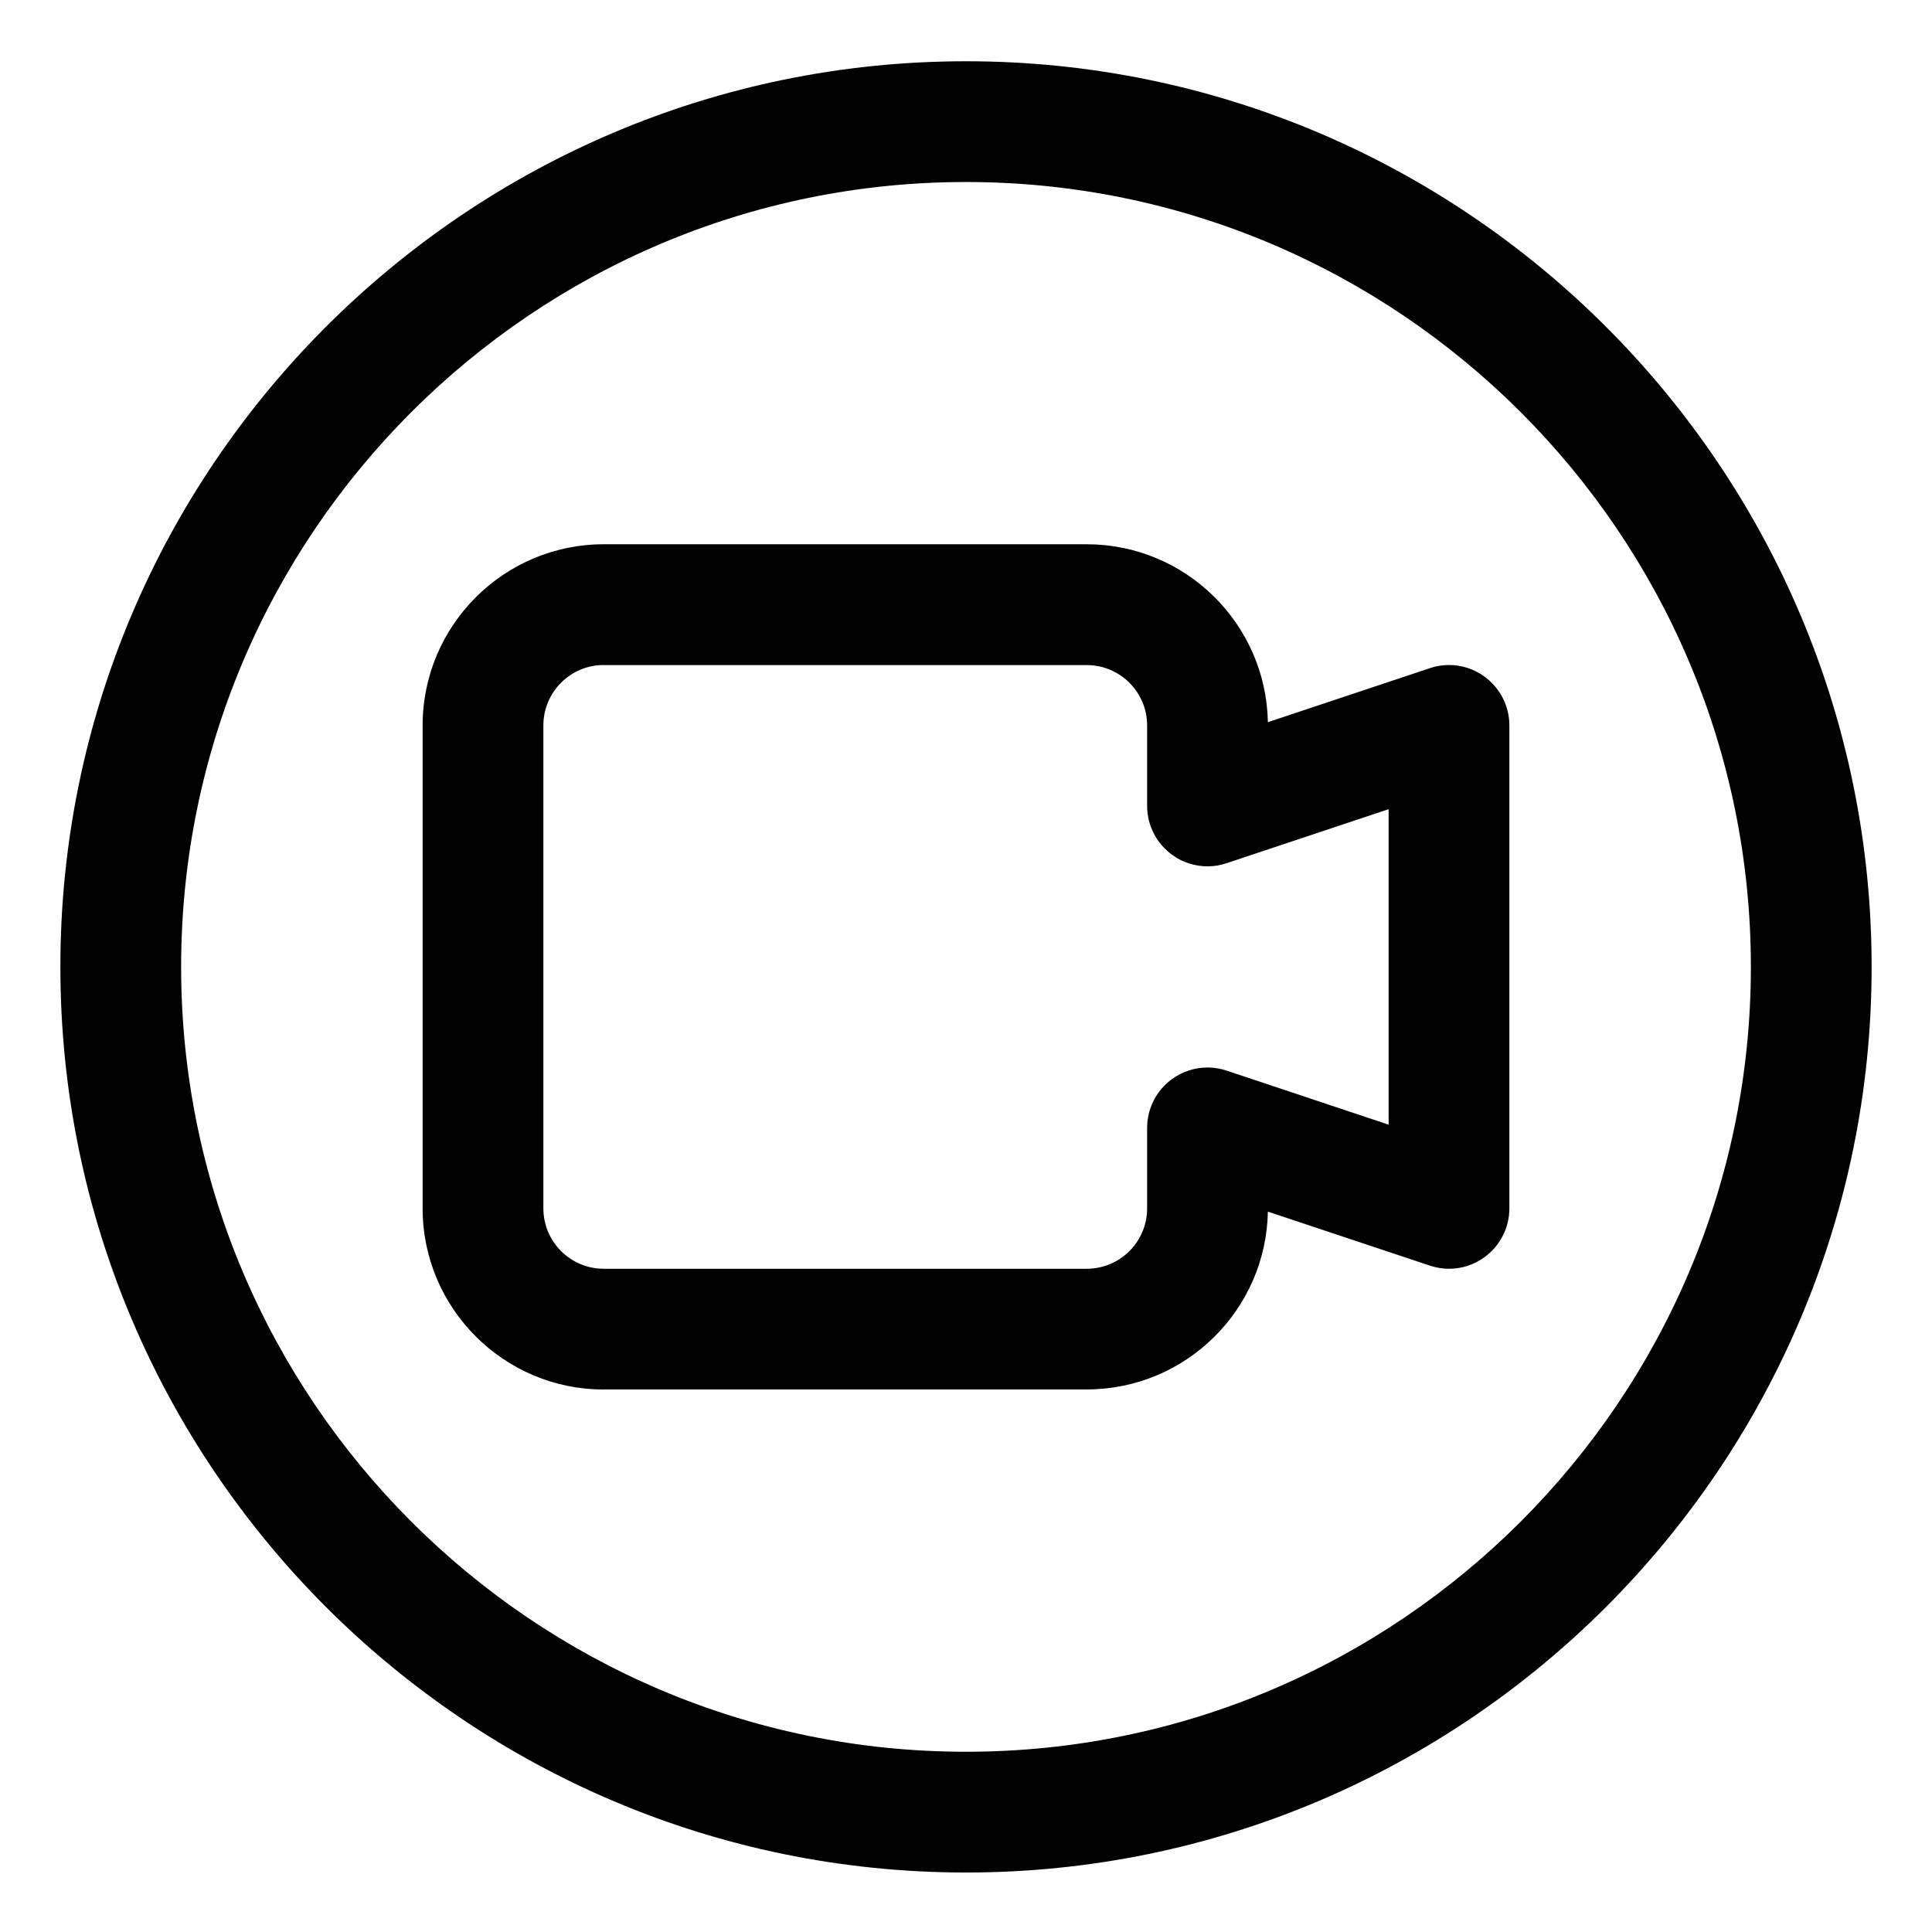 <?xml version="1.0" encoding="utf-8"?>
<!-- Generator: Adobe Illustrator 22.1.0, SVG Export Plug-In . SVG Version: 6.00 Build 0)  -->
<svg version="1.1" id="Layer_1" xmlns="http://www.w3.org/2000/svg" xmlns:xlink="http://www.w3.org/1999/xlink" x="0px" y="0px"
	 viewBox="0 0 24 24" style="enable-background:new 0 0 24 24;" xml:space="preserve">
<title>meeting-camera-circle</title>
<g>
	<path d="M12,23.261c-6.203,0-11.25-5.047-11.25-11.25S5.797,0.761,12,0.761c6.203,0,11.25,5.047,11.25,11.25
		S18.203,23.261,12,23.261z M12,2.261c-5.376,0-9.75,4.374-9.75,9.75c0,5.376,4.374,9.75,9.75,9.75s9.75-4.374,9.75-9.75
		C21.75,6.635,17.376,2.261,12,2.261z"/>
	<path d="M7.5,17.261c-1.241,0-2.25-1.009-2.25-2.25v-6c0-1.241,1.009-2.25,2.25-2.25h6c1.227,0,2.228,0.987,2.25,2.21L17.763,8.3
		C17.839,8.274,17.919,8.261,18,8.261c0.158,0,0.31,0.049,0.438,0.142c0.195,0.14,0.312,0.368,0.312,0.608v6
		c0,0.24-0.116,0.468-0.312,0.608c-0.128,0.093-0.28,0.142-0.438,0.142l0,0c-0.081,0-0.16-0.013-0.237-0.039l-2.013-0.671
		c-0.022,1.222-1.022,2.209-2.25,2.209H7.5z M7.5,8.261c-0.414,0-0.75,0.336-0.75,0.75v6c0,0.414,0.336,0.75,0.75,0.75h6
		c0.414,0,0.75-0.336,0.75-0.75v-1c0-0.24,0.116-0.468,0.312-0.608c0.129-0.093,0.28-0.142,0.438-0.142
		c0.081,0,0.161,0.013,0.238,0.039l2.012,0.671v-3.919l-2.013,0.671c-0.077,0.026-0.156,0.039-0.237,0.039
		c-0.158,0-0.31-0.049-0.438-0.142c-0.195-0.14-0.312-0.368-0.312-0.608v-1c0-0.414-0.336-0.75-0.75-0.75H7.5z"/>
</g>
</svg>
